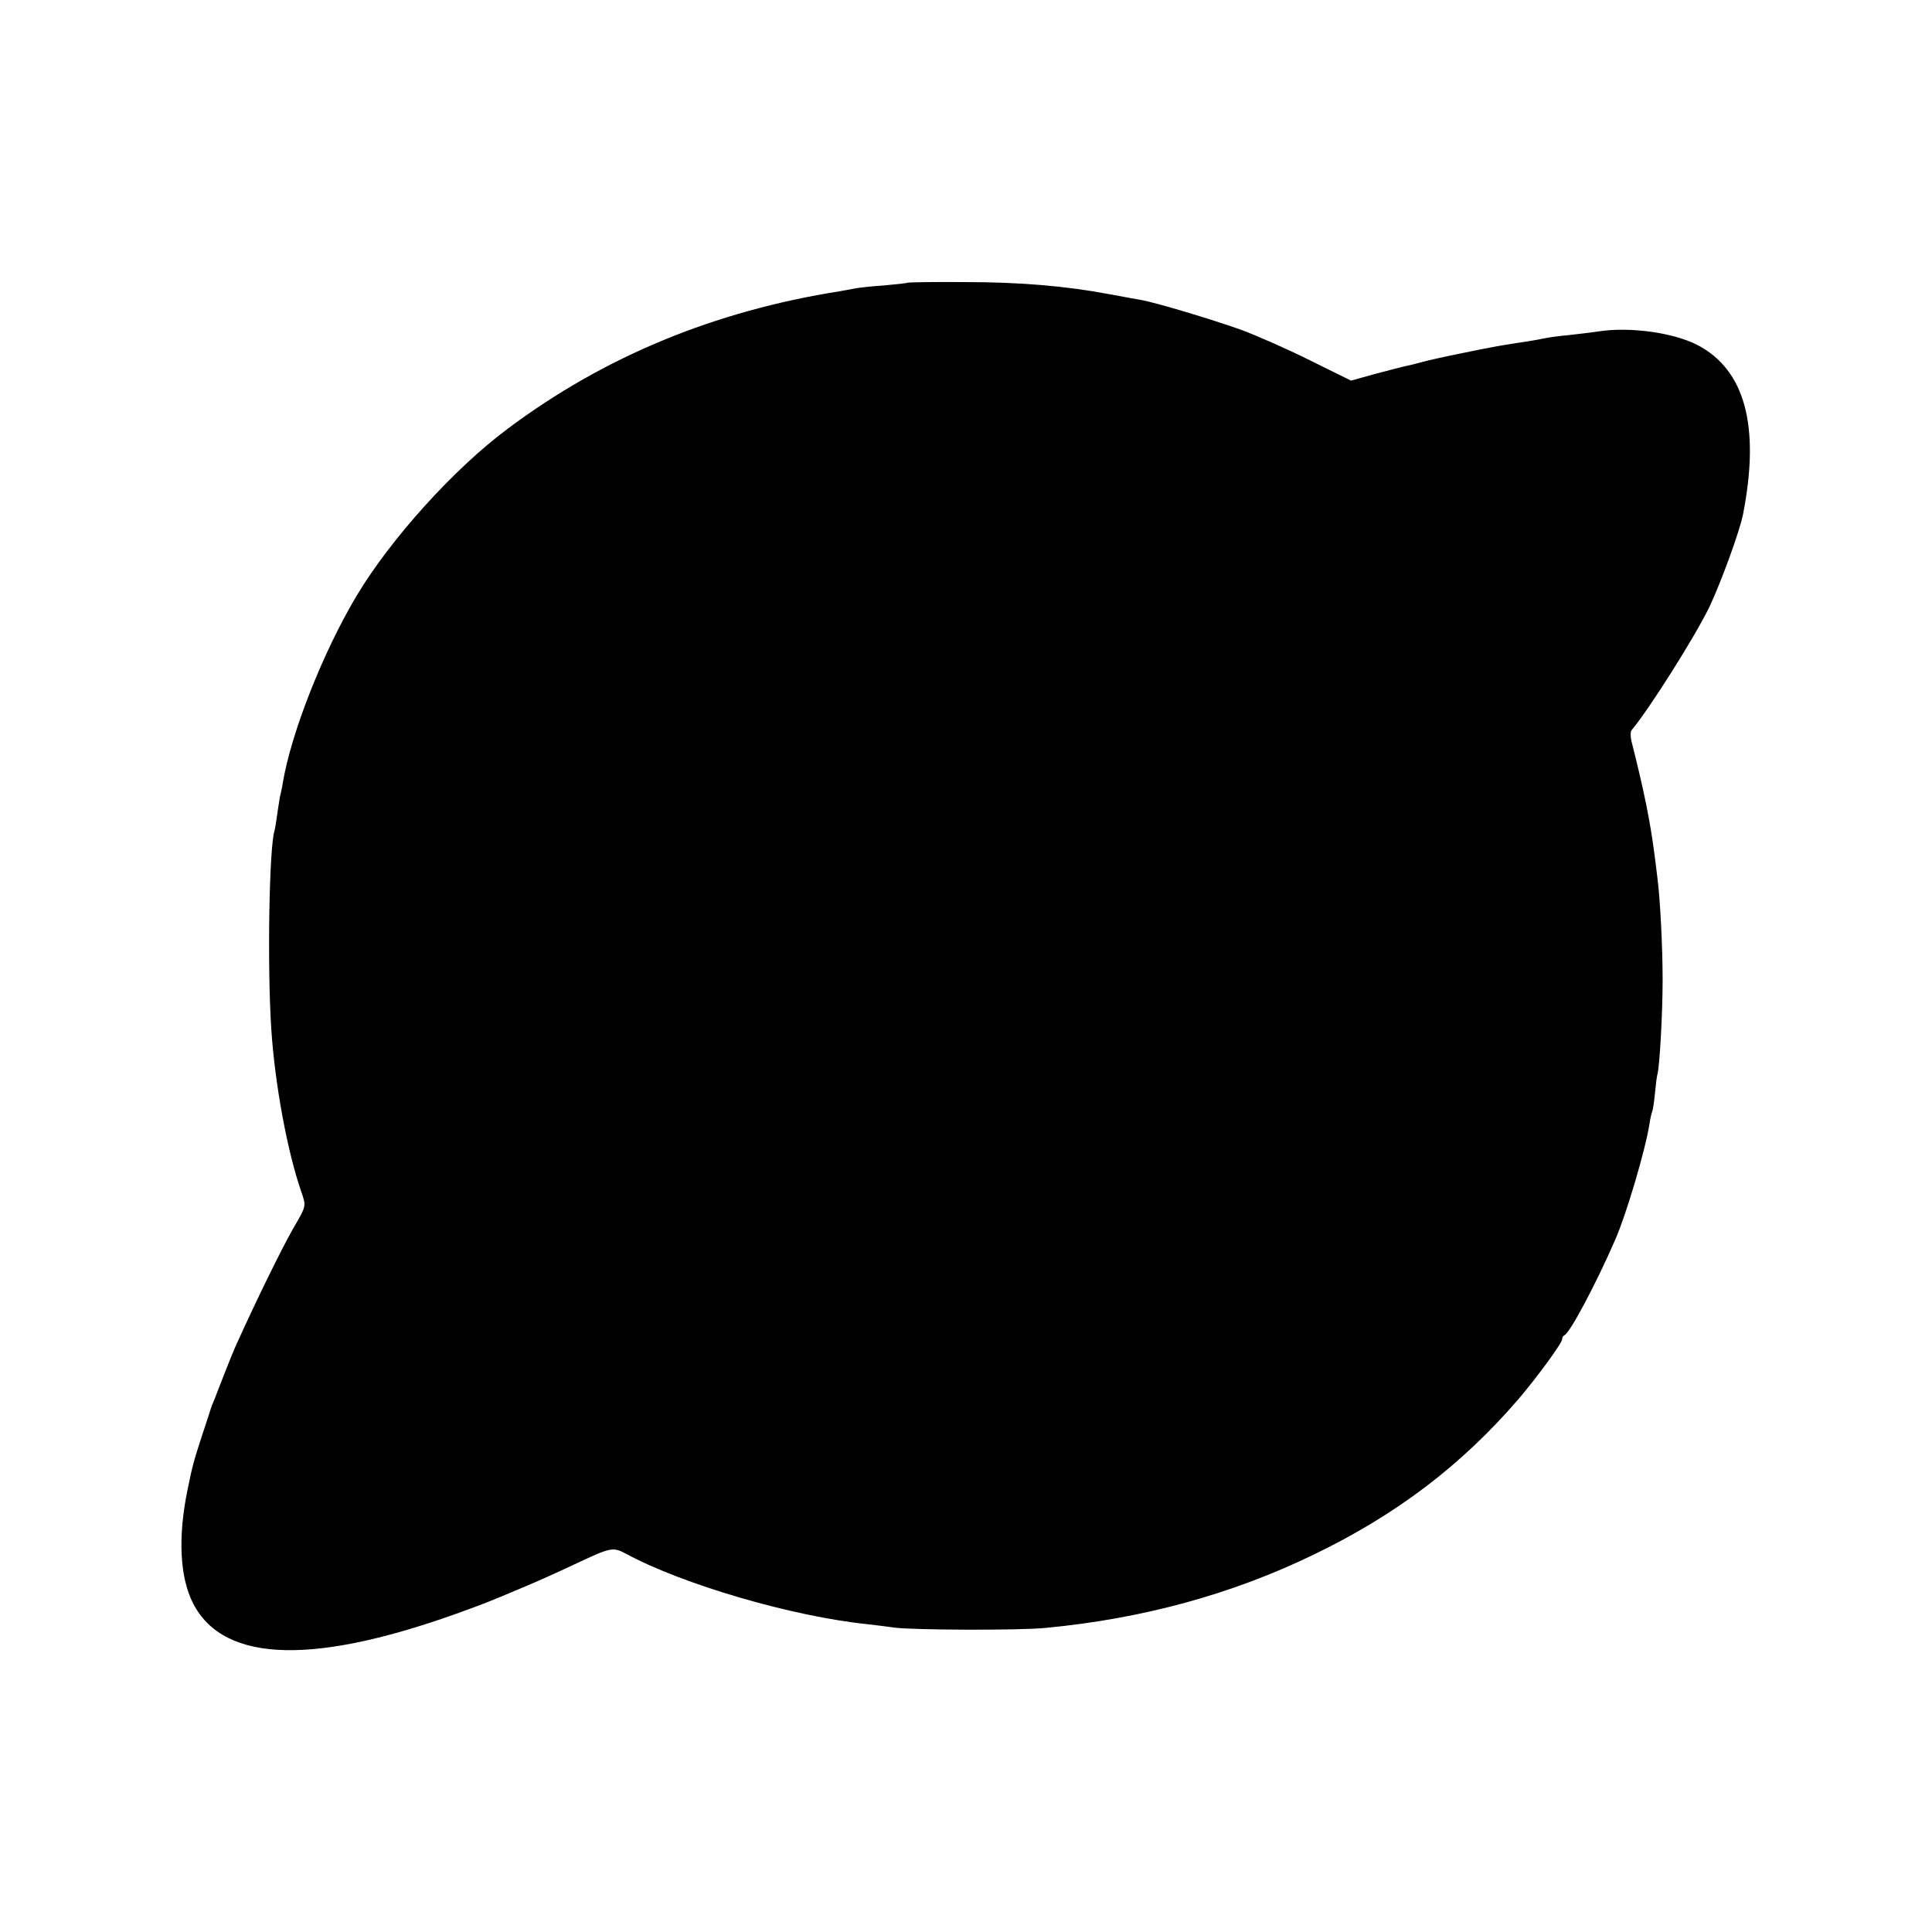 <?xml version="1.0" standalone="no"?>
<!DOCTYPE svg PUBLIC "-//W3C//DTD SVG 20010904//EN"
 "http://www.w3.org/TR/2001/REC-SVG-20010904/DTD/svg10.dtd">
<svg version="1.0" xmlns="http://www.w3.org/2000/svg"
 width="700pt" height="700pt" viewBox="0 0 700 700"
 preserveAspectRatio="xMidYMid meet">
<g transform="translate(0,700) scale(0.1,-0.1)"
fill="#000000" stroke="none">
<path d="M3289 5976 c-2 -2 -40 -6 -84 -10 -44 -3 -90 -8 -101 -10 -12 -2 -39
-7 -60 -11 -456 -72 -855 -237 -1204 -498 -196 -146 -423 -398 -547 -604 -123
-206 -239 -500 -269 -683 -2 -14 -7 -36 -10 -48 -2 -13 -7 -43 -10 -65 -3 -23
-7 -48 -9 -55 -20 -59 -27 -496 -12 -722 13 -198 58 -442 108 -586 19 -56 20
-51 -31 -139 -43 -76 -132 -258 -203 -415 -9 -19 -29 -69 -45 -110 -16 -41
-33 -84 -37 -95 -5 -11 -9 -22 -10 -25 -1 -3 -15 -48 -33 -101 -32 -99 -34
-107 -52 -194 -36 -173 -29 -320 20 -415 113 -219 449 -225 1005 -18 44 16 94
36 110 43 17 7 59 25 95 40 36 15 112 49 169 76 134 63 141 65 188 40 207
-112 604 -228 878 -256 33 -4 76 -9 95 -12 64 -9 454 -11 550 -1 348 33 672
121 969 265 299 144 535 323 742 563 69 81 159 204 159 218 0 6 3 12 8 14 20
8 116 189 185 348 40 92 108 322 123 416 3 21 8 42 10 46 2 3 7 33 10 65 3 32
7 64 9 70 8 25 19 222 19 343 0 119 -9 294 -19 370 -2 19 -7 55 -10 80 -16
125 -38 233 -84 415 -4 17 -4 35 1 40 65 78 229 338 281 445 43 91 109 272
122 335 63 320 8 525 -165 615 -87 45 -246 67 -360 49 -25 -4 -72 -9 -105 -13
-33 -3 -71 -8 -85 -11 -14 -3 -41 -8 -60 -11 -106 -16 -118 -18 -245 -44 -55
-11 -118 -25 -140 -31 -22 -6 -49 -13 -60 -15 -11 -2 -60 -15 -110 -28 l-90
-25 -150 74 c-82 41 -194 90 -248 110 -103 37 -310 99 -362 108 -16 3 -68 12
-115 21 -159 30 -325 44 -526 44 -111 1 -203 -1 -205 -2z"/>
</g>
</svg>
